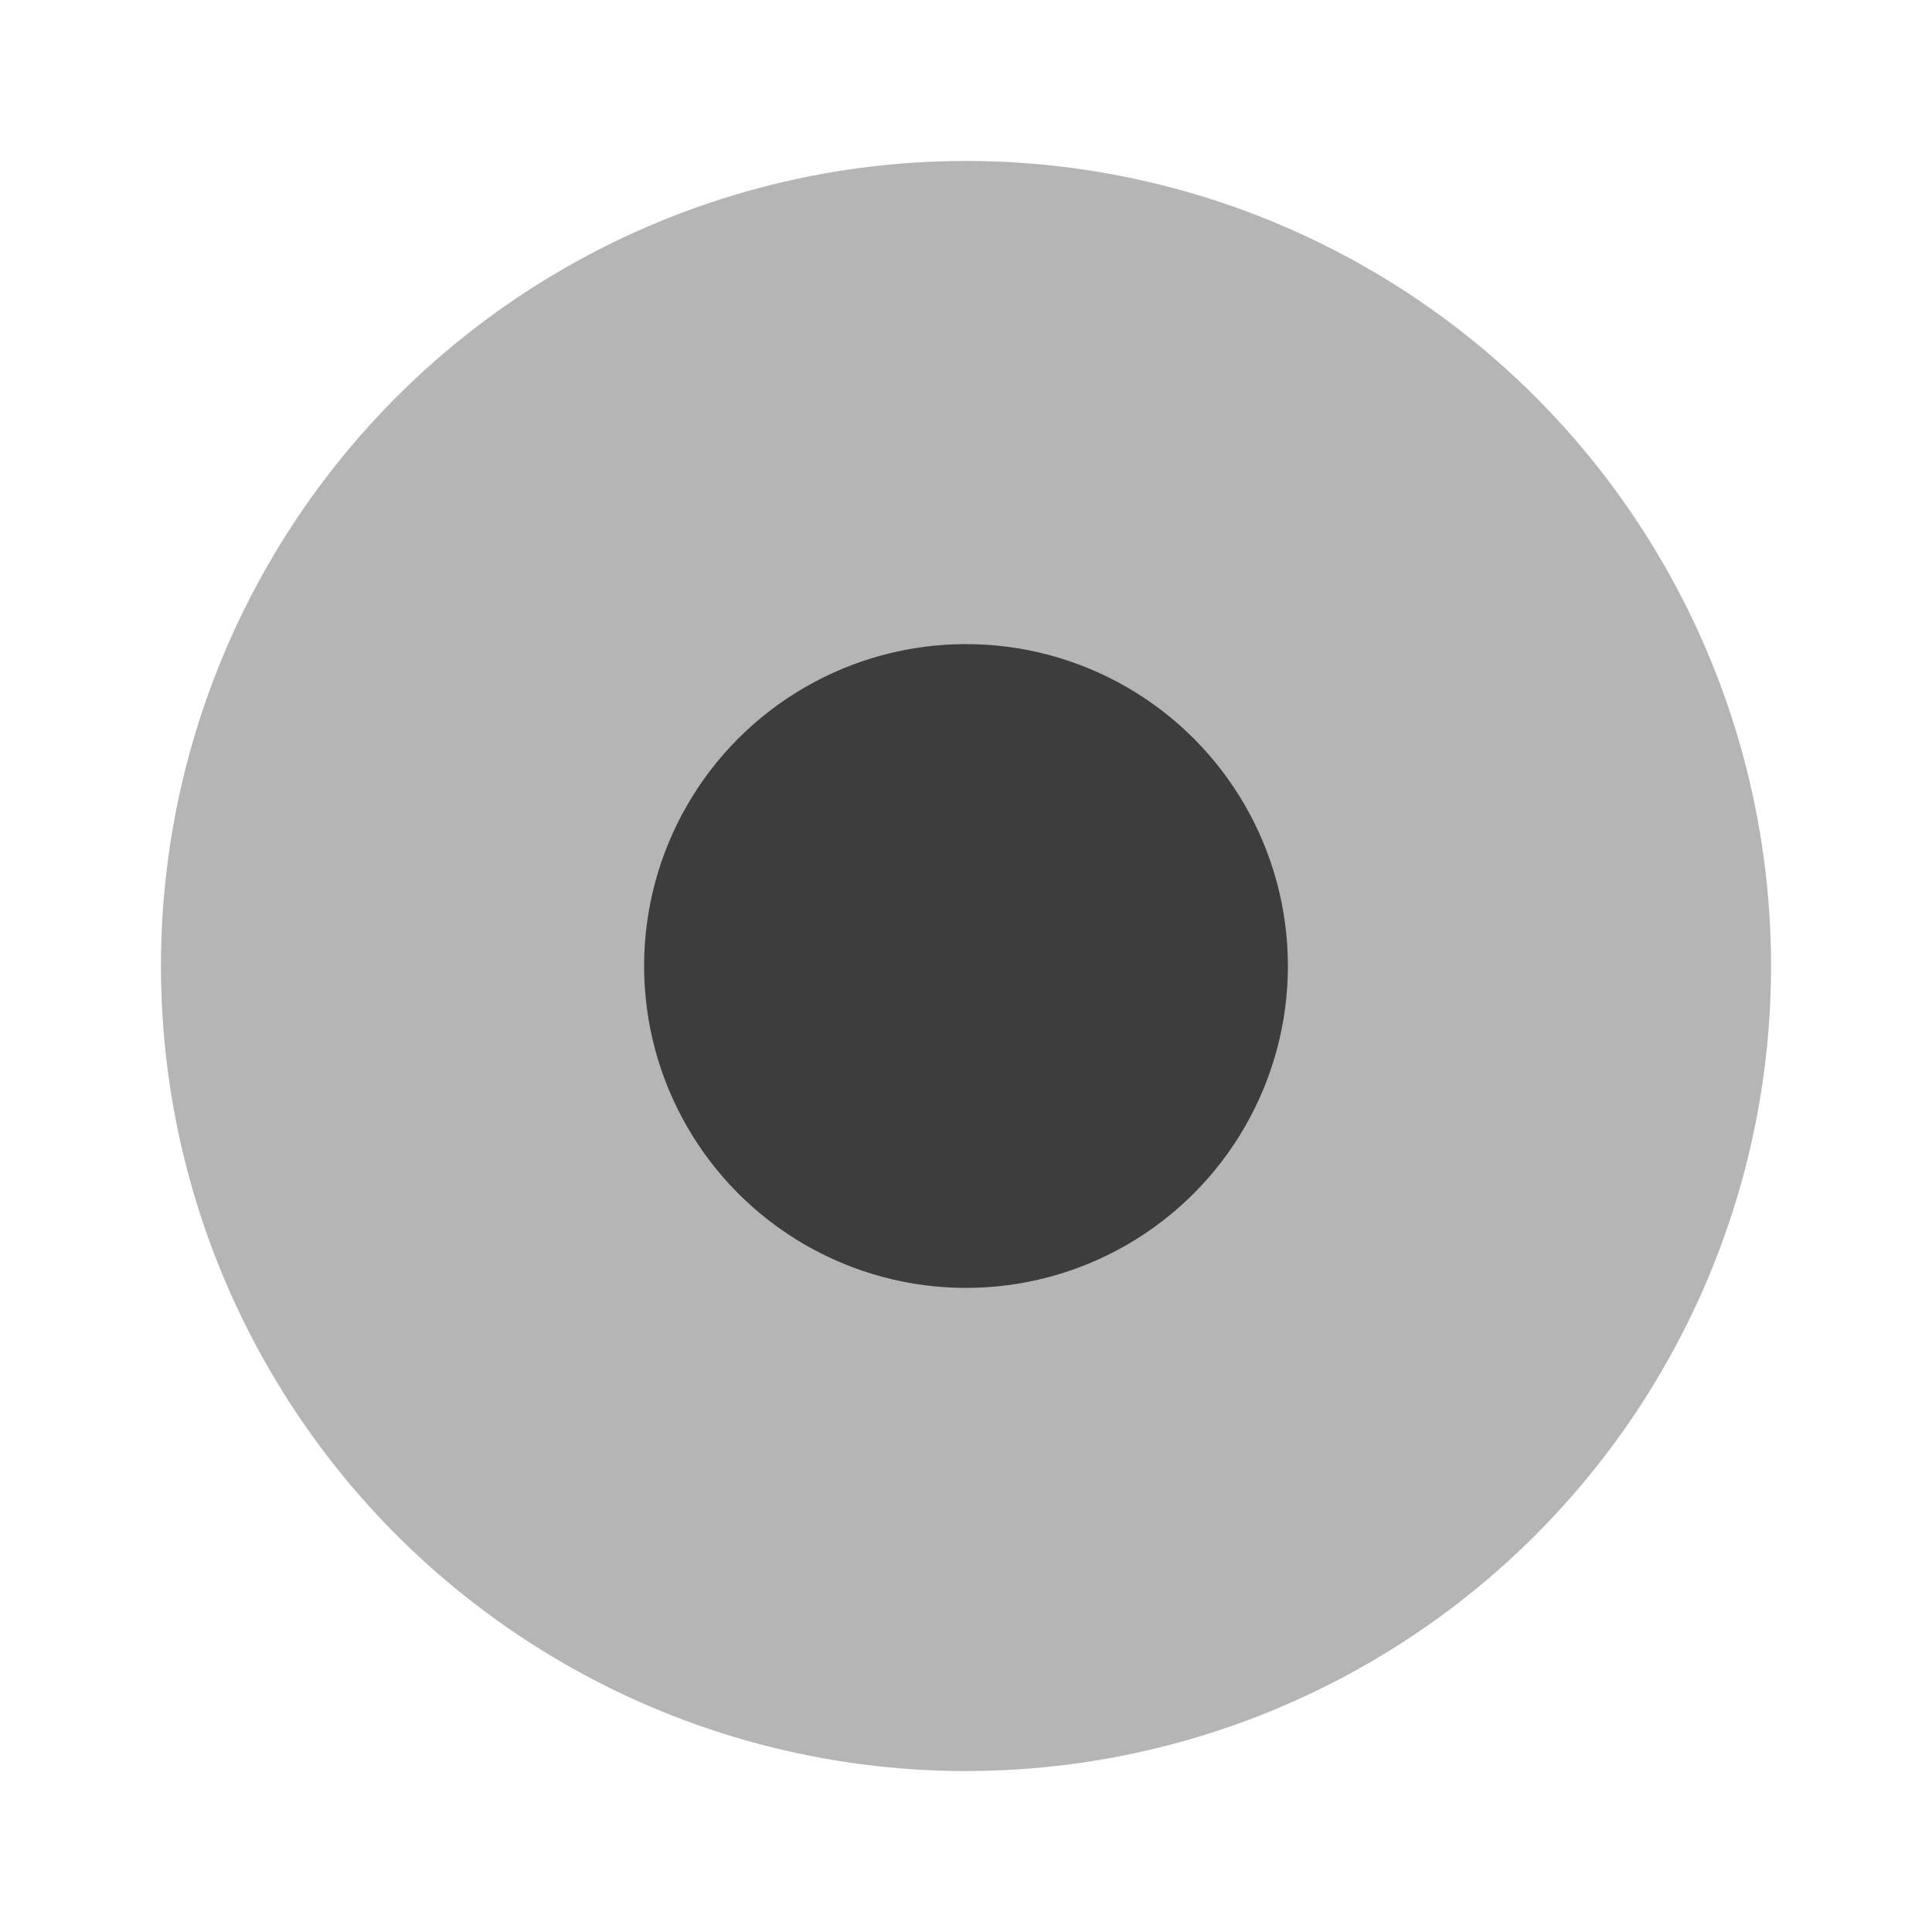 <svg xmlns="http://www.w3.org/2000/svg" width="24" height="24" viewBox="0 0 6.35 6.35"><g transform="translate(0 -290.915)"><circle cx="3.175" cy="294.09" r="2.646" style="fill:#b5b5b5;stroke-width:.661"/><circle cx="3.175" cy="294.09" style="fill:#3d3d3d;stroke-width:.264" r="1.058"/></g></svg>